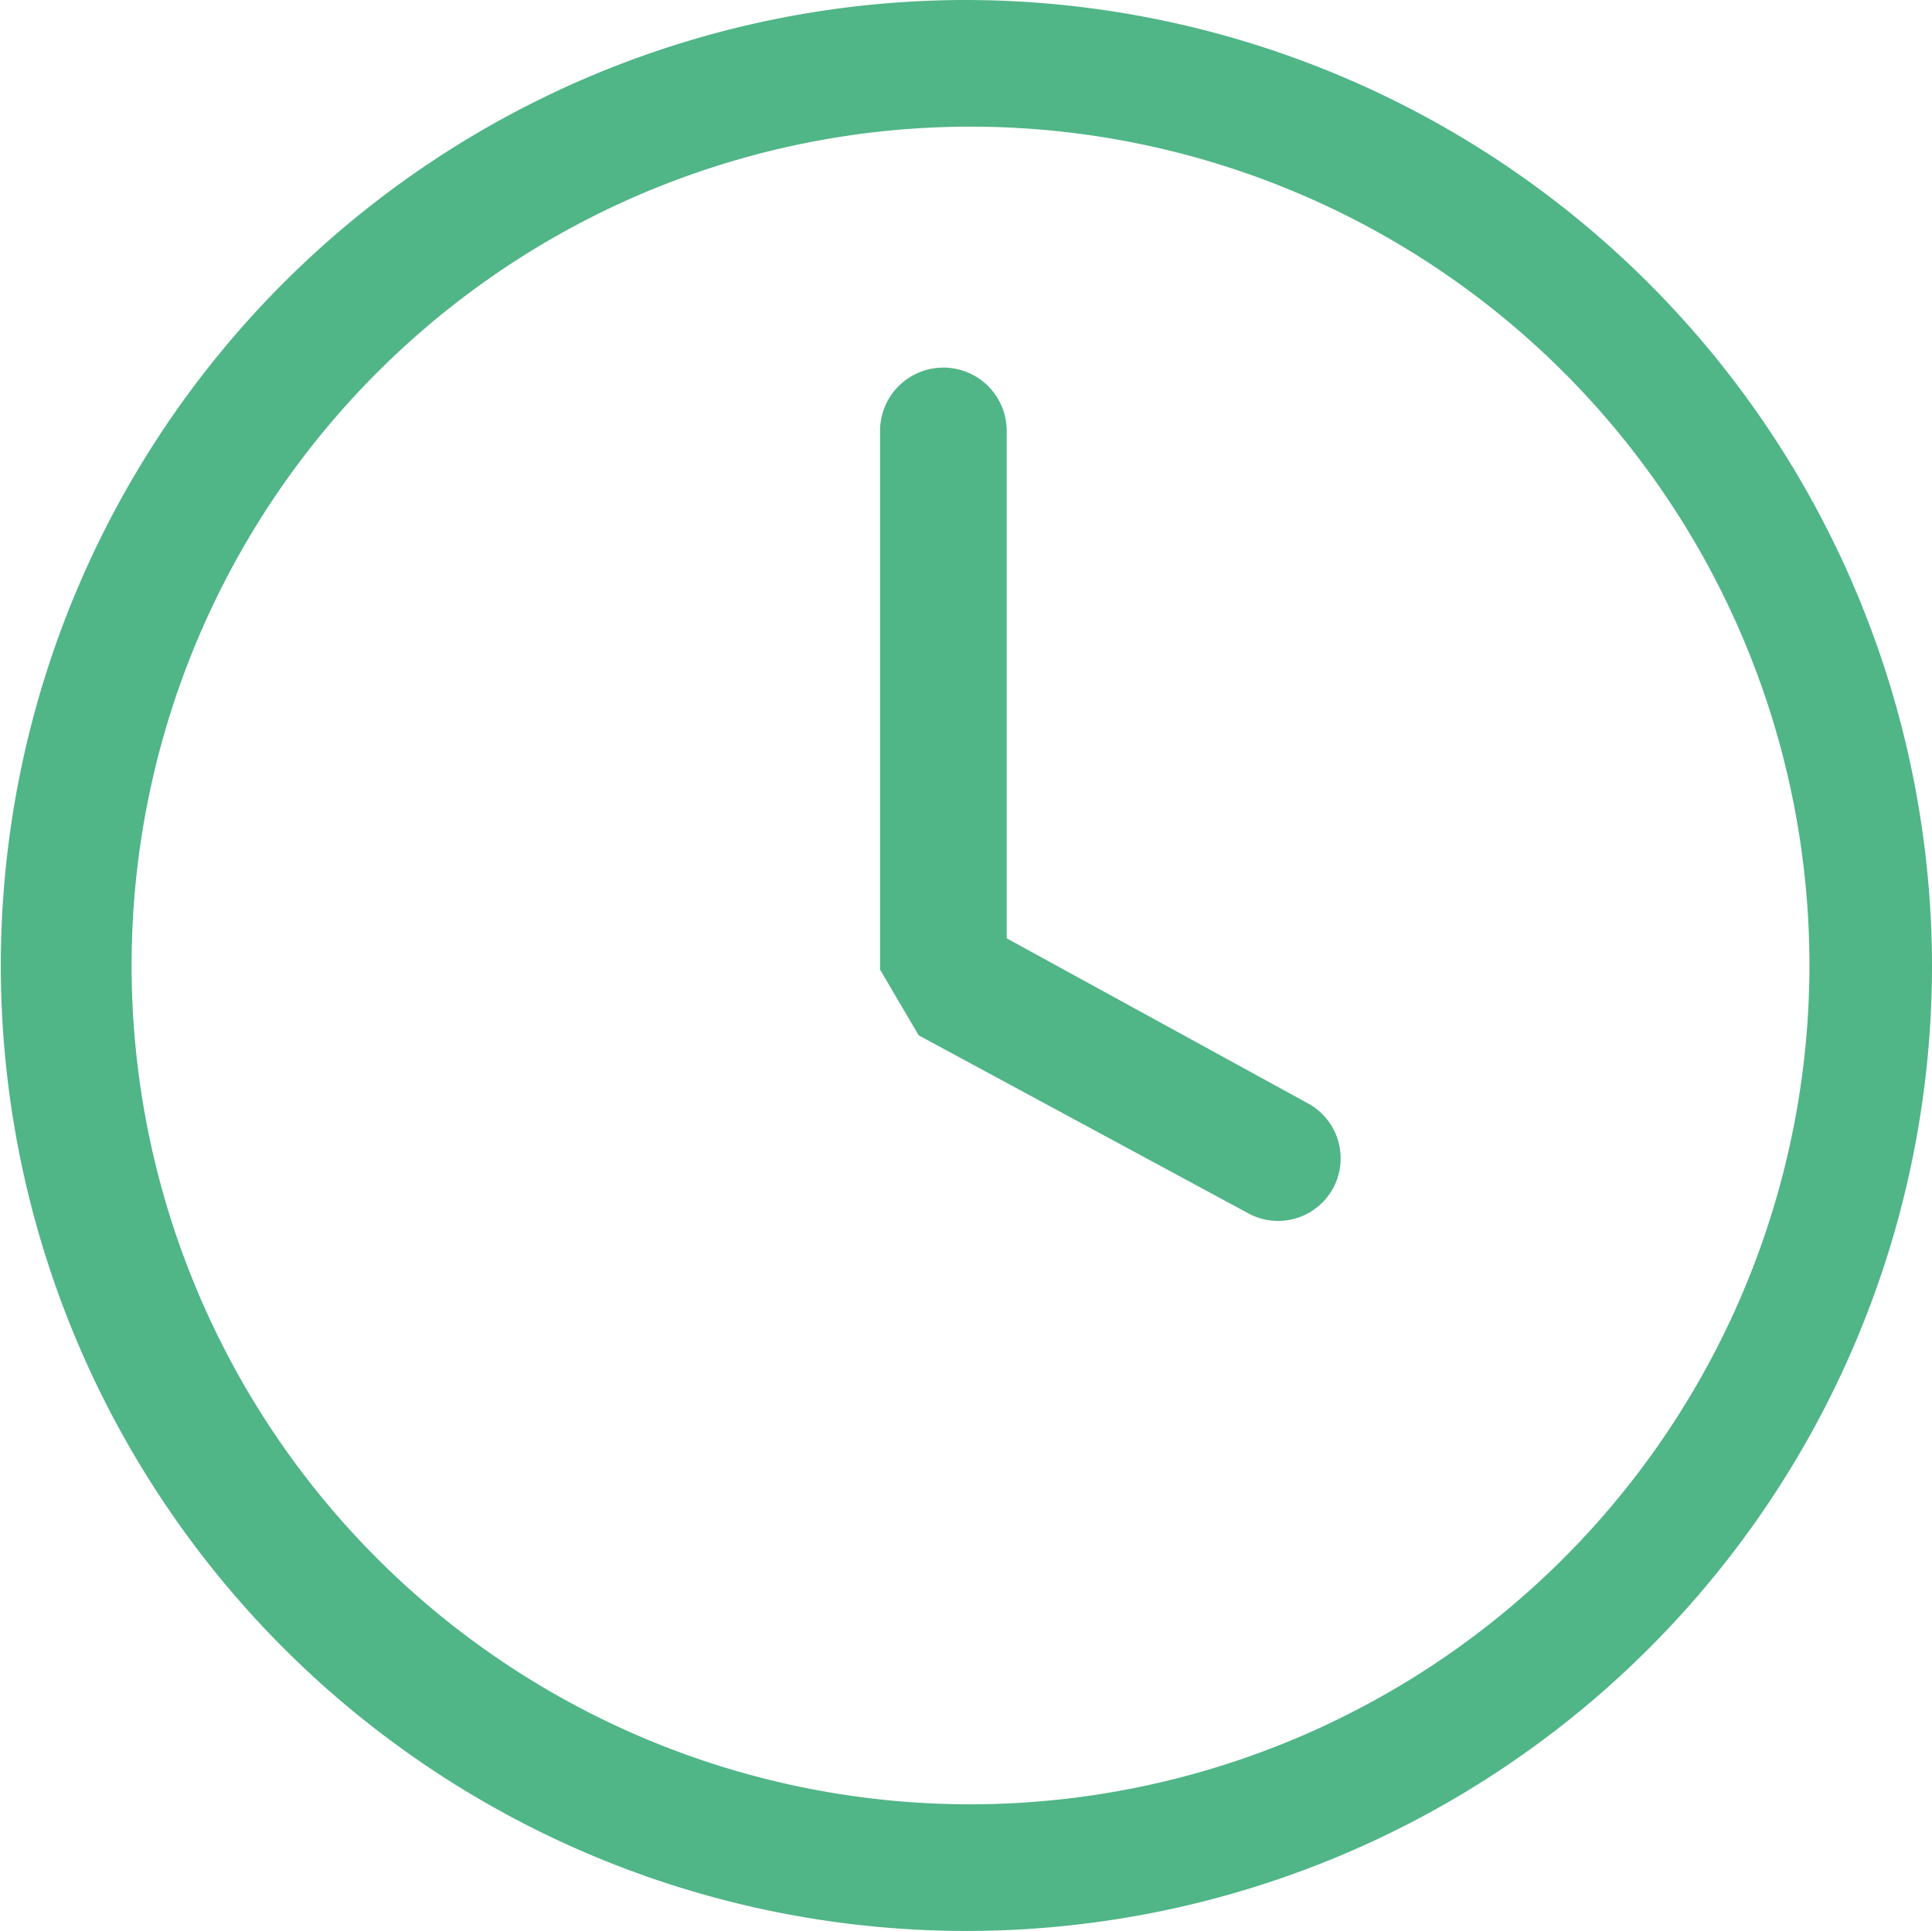 <svg xmlns="http://www.w3.org/2000/svg" viewBox="0 0 23.49 23.48"><defs><style>.cls-1{fill:#50b587;}</style></defs><title>time</title><g id="Layer_2" data-name="Layer 2"><g id="Layer_1-2" data-name="Layer 1"><path class="cls-1" d="M11.74,0A11.74,11.74,0,1,0,23.49,11.74,11.76,11.76,0,0,0,11.74,0Zm0,21.94A10.2,10.2,0,1,1,22,11.74,10.21,10.21,0,0,1,11.74,21.94Z"/><path class="cls-1" d="M16.3,14.08a.76.76,0,0,1-1.13.67l-4-2.16-.47-.8V5.24a.77.77,0,0,1,1.54,0v6.17l3.65,2A.76.76,0,0,1,16.3,14.08Z"/></g></g></svg>